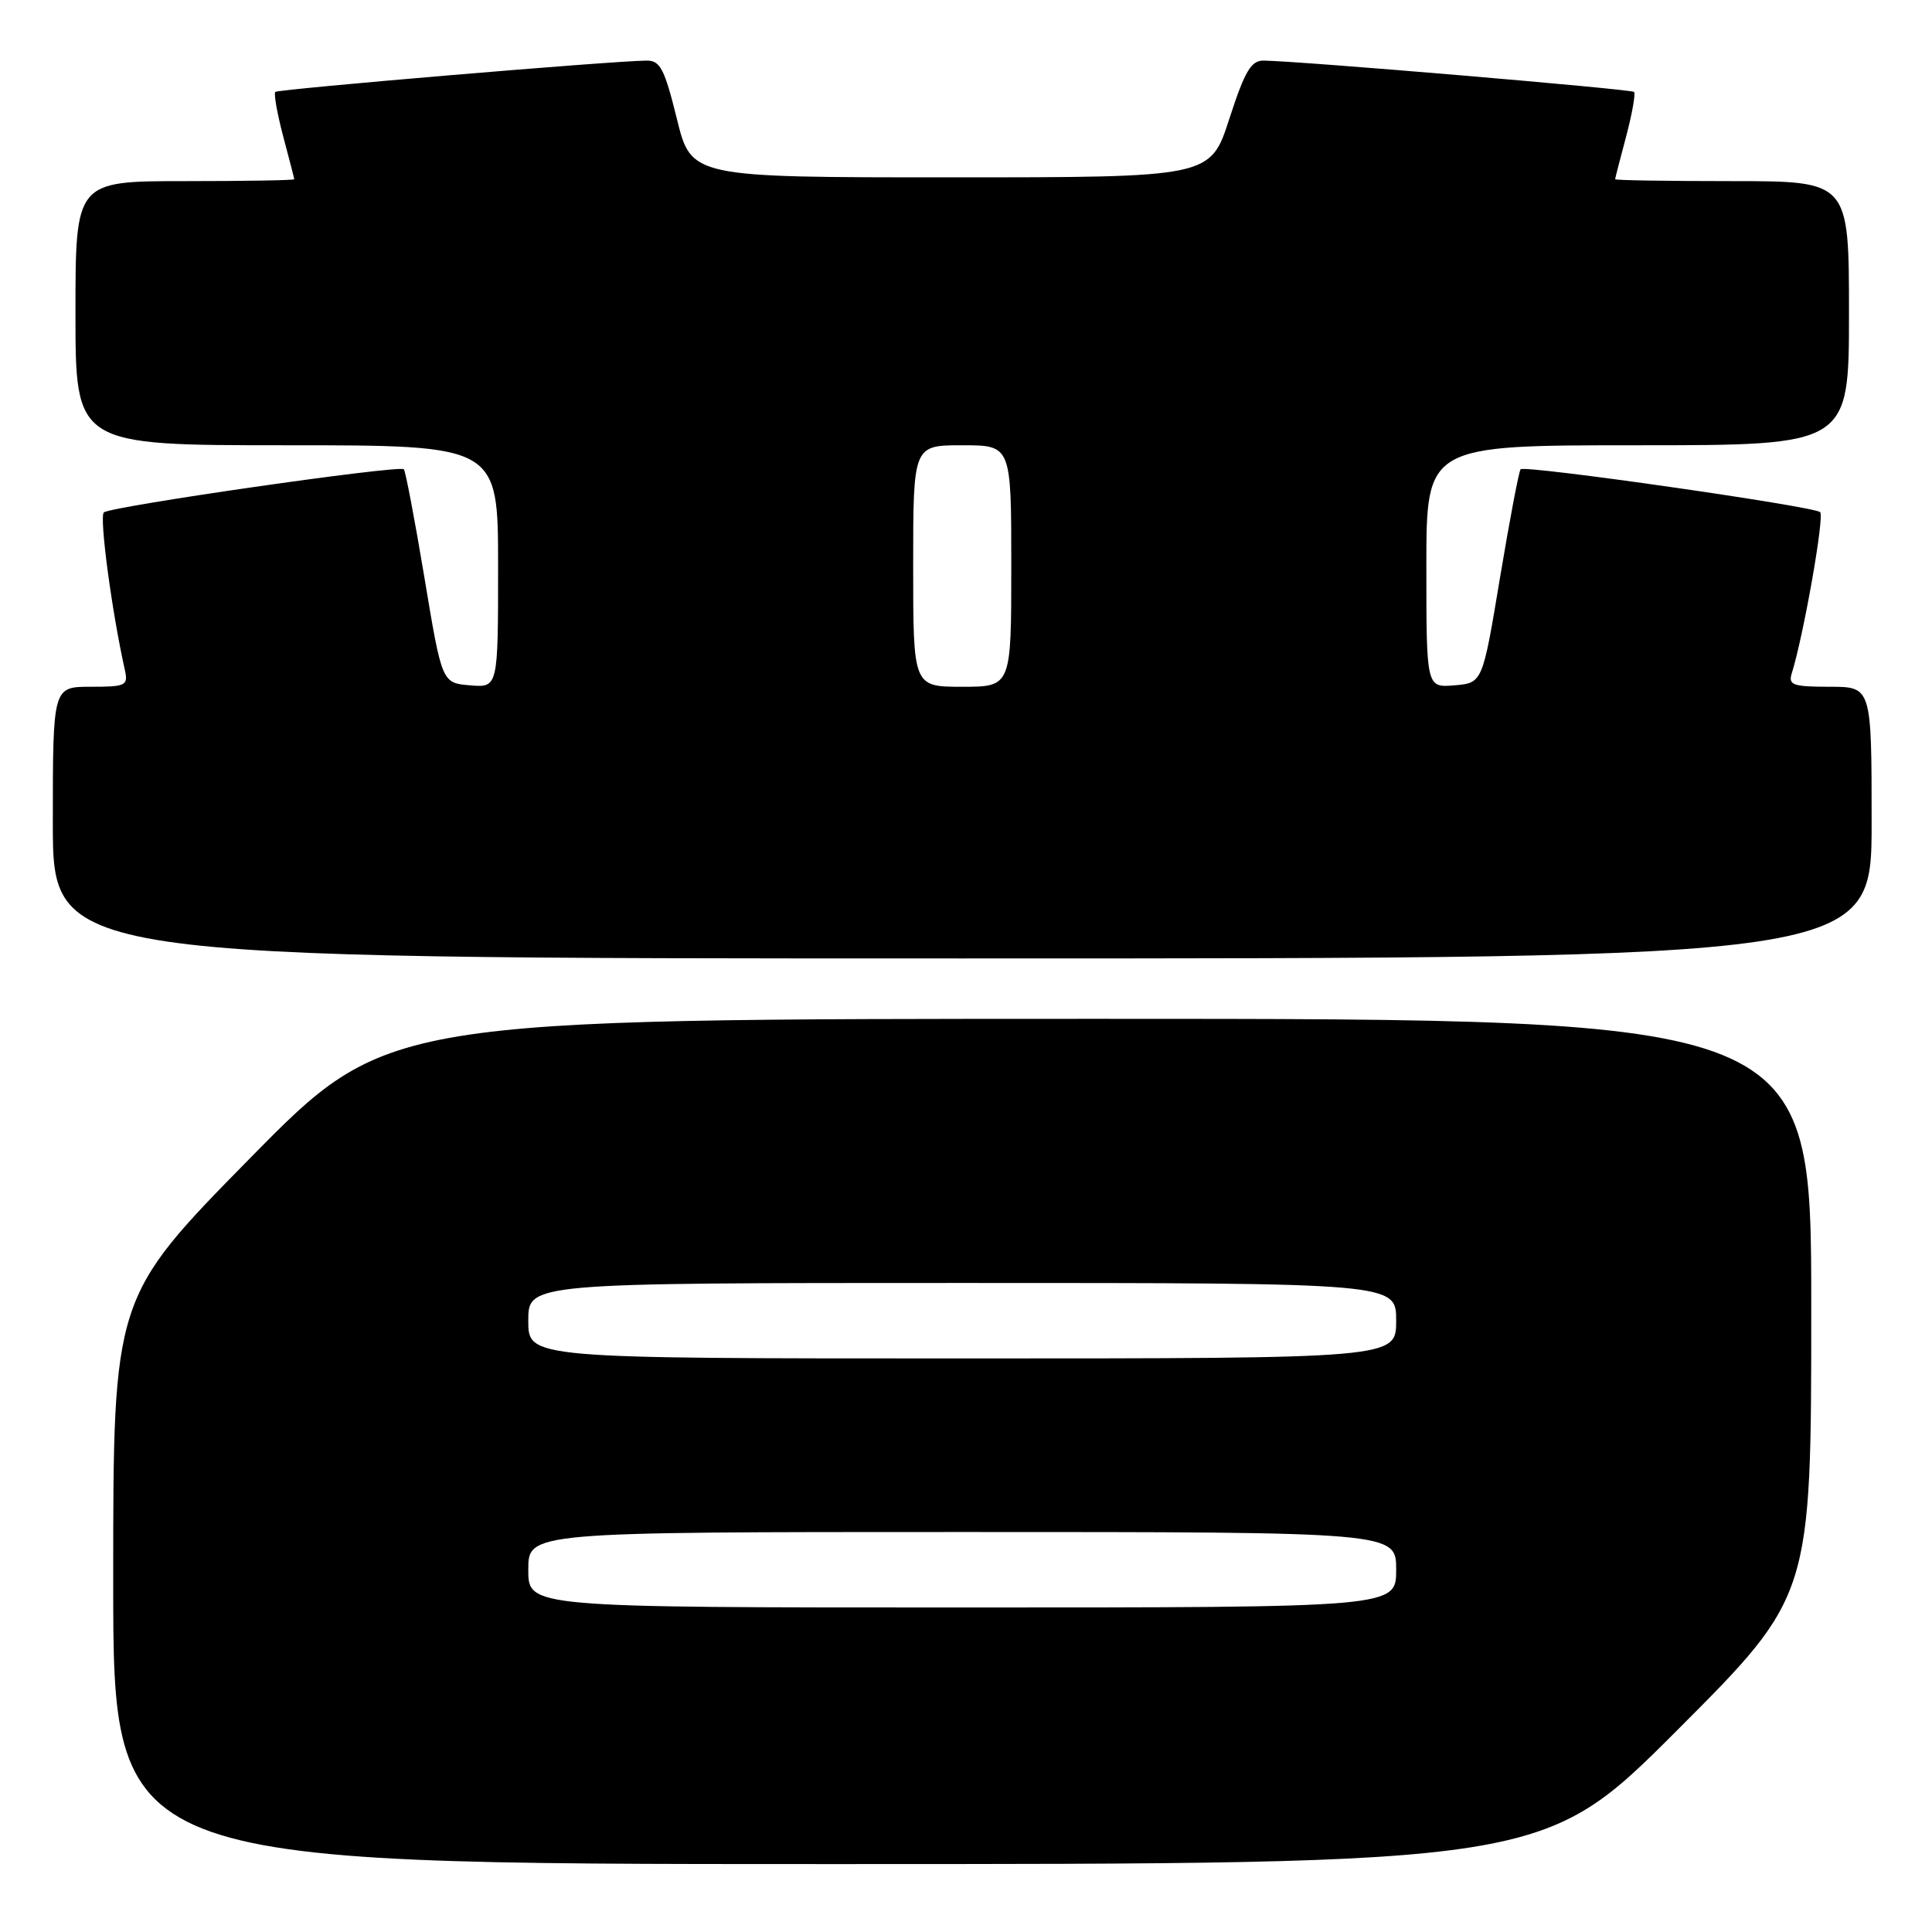 <?xml version="1.0" encoding="UTF-8" standalone="no"?>
<!DOCTYPE svg PUBLIC "-//W3C//DTD SVG 1.1//EN" "http://www.w3.org/Graphics/SVG/1.1/DTD/svg11.dtd" >
<svg xmlns="http://www.w3.org/2000/svg" xmlns:xlink="http://www.w3.org/1999/xlink" version="1.1" viewBox="0 0 256 256">
 <g >
 <path fill="currentColor"
d=" M 222.26 229.24 C 240.00 211.48 240.00 211.48 240.00 173.24 C 240.00 135.00 240.00 135.00 145.65 135.00 C 51.30 135.00 51.30 135.00 33.15 153.45 C 15.00 171.91 15.00 171.91 15.00 209.45 C 15.00 247.00 15.00 247.00 109.76 247.00 C 204.52 247.00 204.52 247.00 222.26 229.24 Z  M 248.00 109.00 C 248.00 91.00 248.00 91.00 242.43 91.00 C 237.59 91.00 236.94 90.77 237.41 89.25 C 238.98 84.24 241.77 68.41 241.18 67.86 C 240.35 67.09 202.06 61.60 201.49 62.18 C 201.27 62.40 200.04 68.86 198.76 76.54 C 196.44 90.50 196.44 90.50 192.72 90.81 C 189.00 91.12 189.00 91.12 189.00 75.06 C 189.00 59.00 189.00 59.00 217.00 59.00 C 245.00 59.00 245.00 59.00 245.00 41.50 C 245.00 24.00 245.00 24.00 229.50 24.00 C 220.97 24.00 214.01 23.89 214.01 23.75 C 214.02 23.61 214.68 21.05 215.48 18.05 C 216.27 15.05 216.74 12.41 216.52 12.18 C 216.14 11.81 172.24 8.09 167.45 8.03 C 165.78 8.00 164.95 9.40 162.89 15.75 C 160.38 23.50 160.38 23.50 125.99 23.50 C 91.60 23.50 91.60 23.50 89.69 15.75 C 88.04 9.08 87.48 8.00 85.64 8.03 C 80.81 8.09 36.86 11.81 36.48 12.18 C 36.26 12.41 36.73 15.05 37.52 18.05 C 38.32 21.05 38.98 23.61 38.99 23.75 C 38.99 23.89 32.48 24.00 24.50 24.00 C 10.00 24.00 10.00 24.00 10.00 41.50 C 10.00 59.00 10.00 59.00 38.00 59.00 C 66.00 59.00 66.00 59.00 66.00 75.06 C 66.00 91.12 66.00 91.12 62.28 90.81 C 58.56 90.50 58.56 90.50 56.24 76.54 C 54.96 68.86 53.73 62.40 53.51 62.18 C 52.92 61.59 14.64 67.10 13.76 67.90 C 13.14 68.47 14.81 81.02 16.54 88.75 C 17.00 90.85 16.71 91.00 12.02 91.00 C 7.00 91.00 7.00 91.00 7.00 109.00 C 7.00 127.00 7.00 127.00 127.50 127.00 C 248.00 127.00 248.00 127.00 248.00 109.00 Z  M 70.00 208.00 C 70.00 203.00 70.00 203.00 127.50 203.00 C 185.00 203.00 185.00 203.00 185.00 208.00 C 185.00 213.00 185.00 213.00 127.50 213.00 C 70.00 213.00 70.00 213.00 70.00 208.00 Z  M 70.00 175.00 C 70.00 170.00 70.00 170.00 127.50 170.00 C 185.00 170.00 185.00 170.00 185.00 175.00 C 185.00 180.00 185.00 180.00 127.50 180.00 C 70.00 180.00 70.00 180.00 70.00 175.00 Z  M 121.00 75.00 C 121.00 59.00 121.00 59.00 127.50 59.00 C 134.00 59.00 134.00 59.00 134.00 75.00 C 134.00 91.00 134.00 91.00 127.50 91.00 C 121.00 91.00 121.00 91.00 121.00 75.00 Z "/>
</g>
</svg>